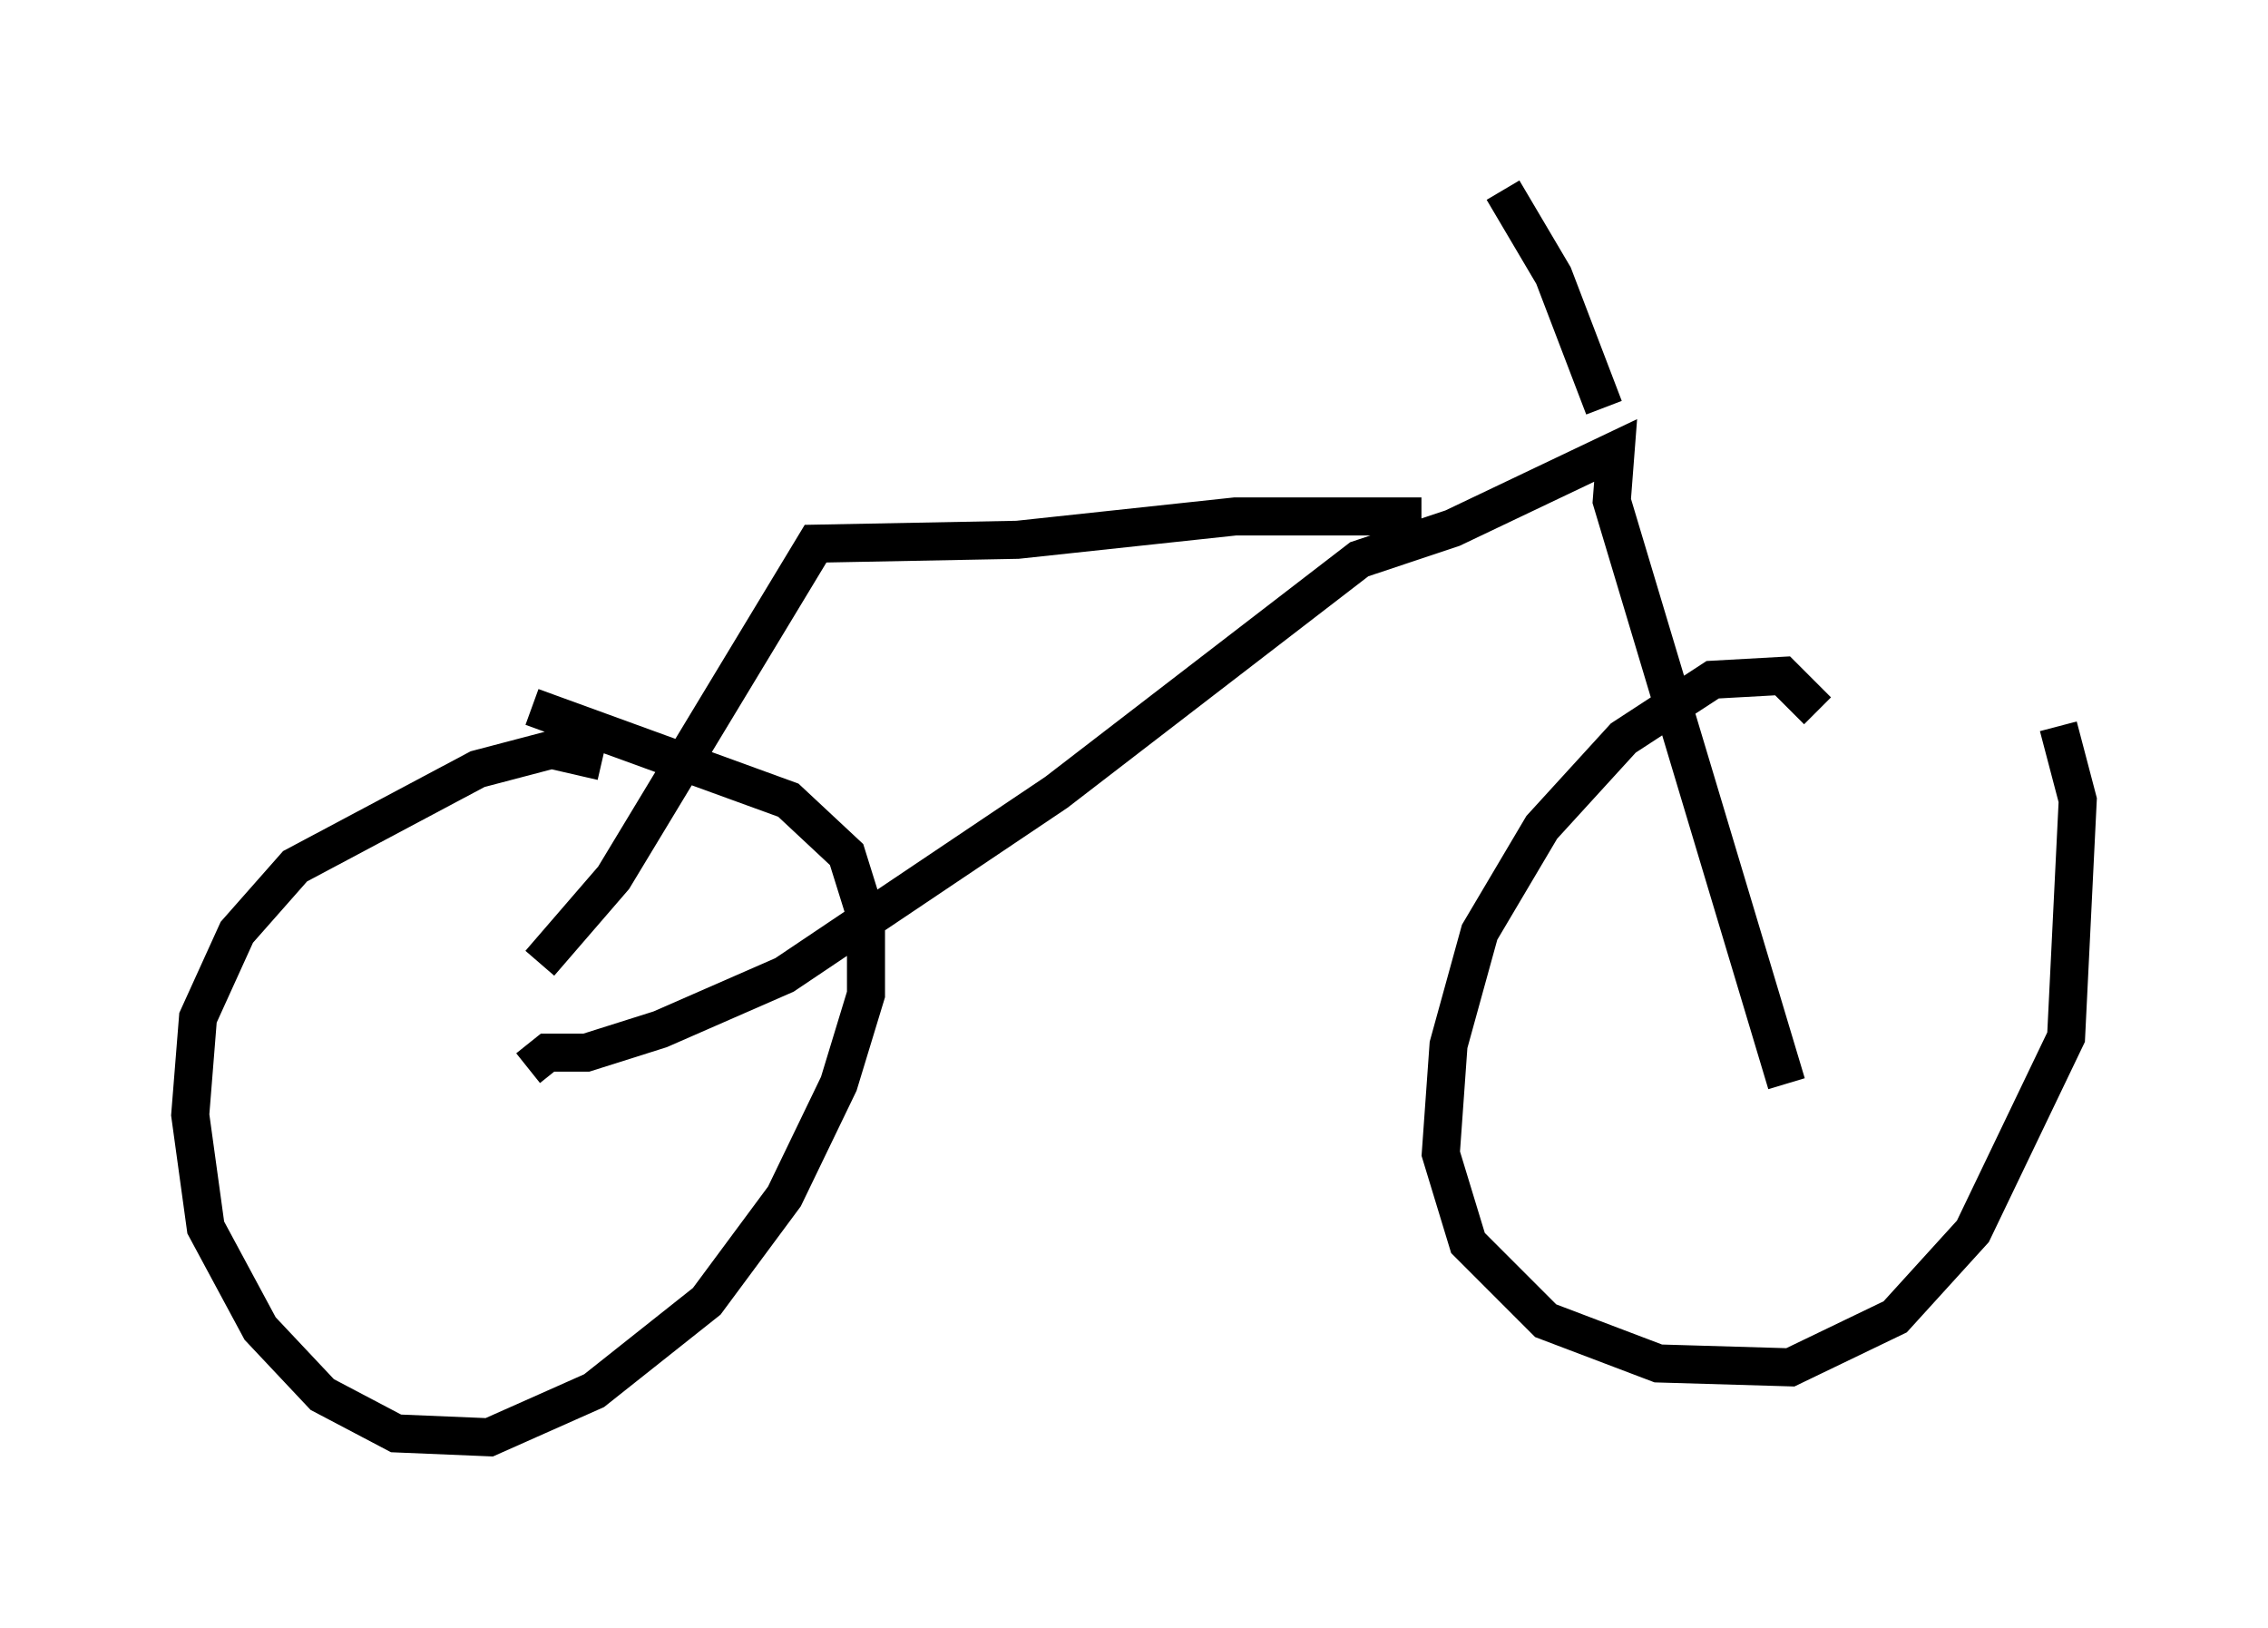 <?xml version="1.0" encoding="utf-8" ?>
<svg baseProfile="full" height="42.769" version="1.1" width="59.613" xmlns="http://www.w3.org/2000/svg" xmlns:ev="http://www.w3.org/2001/xml-events" xmlns:xlink="http://www.w3.org/1999/xlink"><defs /><rect fill="white" height="42.769" width="59.613" x="0" y="0" /><path d="M15.617, 21.027 m0.204, -1.021 l-1.327, -0.306 -1.94, 0.51 l-4.798, 2.552 -1.531, 1.735 l-1.021, 2.246 -0.204, 2.552 l0.408, 2.96 1.429, 2.654 l1.633, 1.735 1.94, 1.021 l2.45, 0.102 2.756, -1.225 l2.96, -2.348 2.042, -2.756 l1.429, -2.96 0.715, -2.348 l0.0, -2.042 -0.51, -1.633 l-1.531, -1.429 -6.738, -2.45 m33.79, 0.102 l-0.919, -0.919 -1.838, 0.102 l-2.348, 1.531 -2.144, 2.348 l-1.633, 2.756 -0.817, 2.96 l-0.204, 2.858 0.715, 2.348 l2.042, 2.042 2.96, 1.123 l3.471, 0.102 2.756, -1.327 l2.042, -2.246 2.45, -5.104 l0.306, -6.227 -0.51, -1.94 m-40.221, 8.983 l0.51, -0.408 1.021, 0.0 l1.94, -0.613 3.267, -1.429 l7.146, -4.798 7.963, -6.125 l2.45, -0.817 4.288, -2.042 l-0.102, 1.327 4.594, 15.313 m-4.798, -17.763 l-1.327, -3.471 -1.327, -2.246 m-25.317, 20.315 l1.94, -2.246 5.308, -8.779 l5.308, -0.102 5.717, -0.613 l4.9, 0.0 m-7.758, -3.981 " fill="none" stroke="black" stroke-width="1" /></svg>